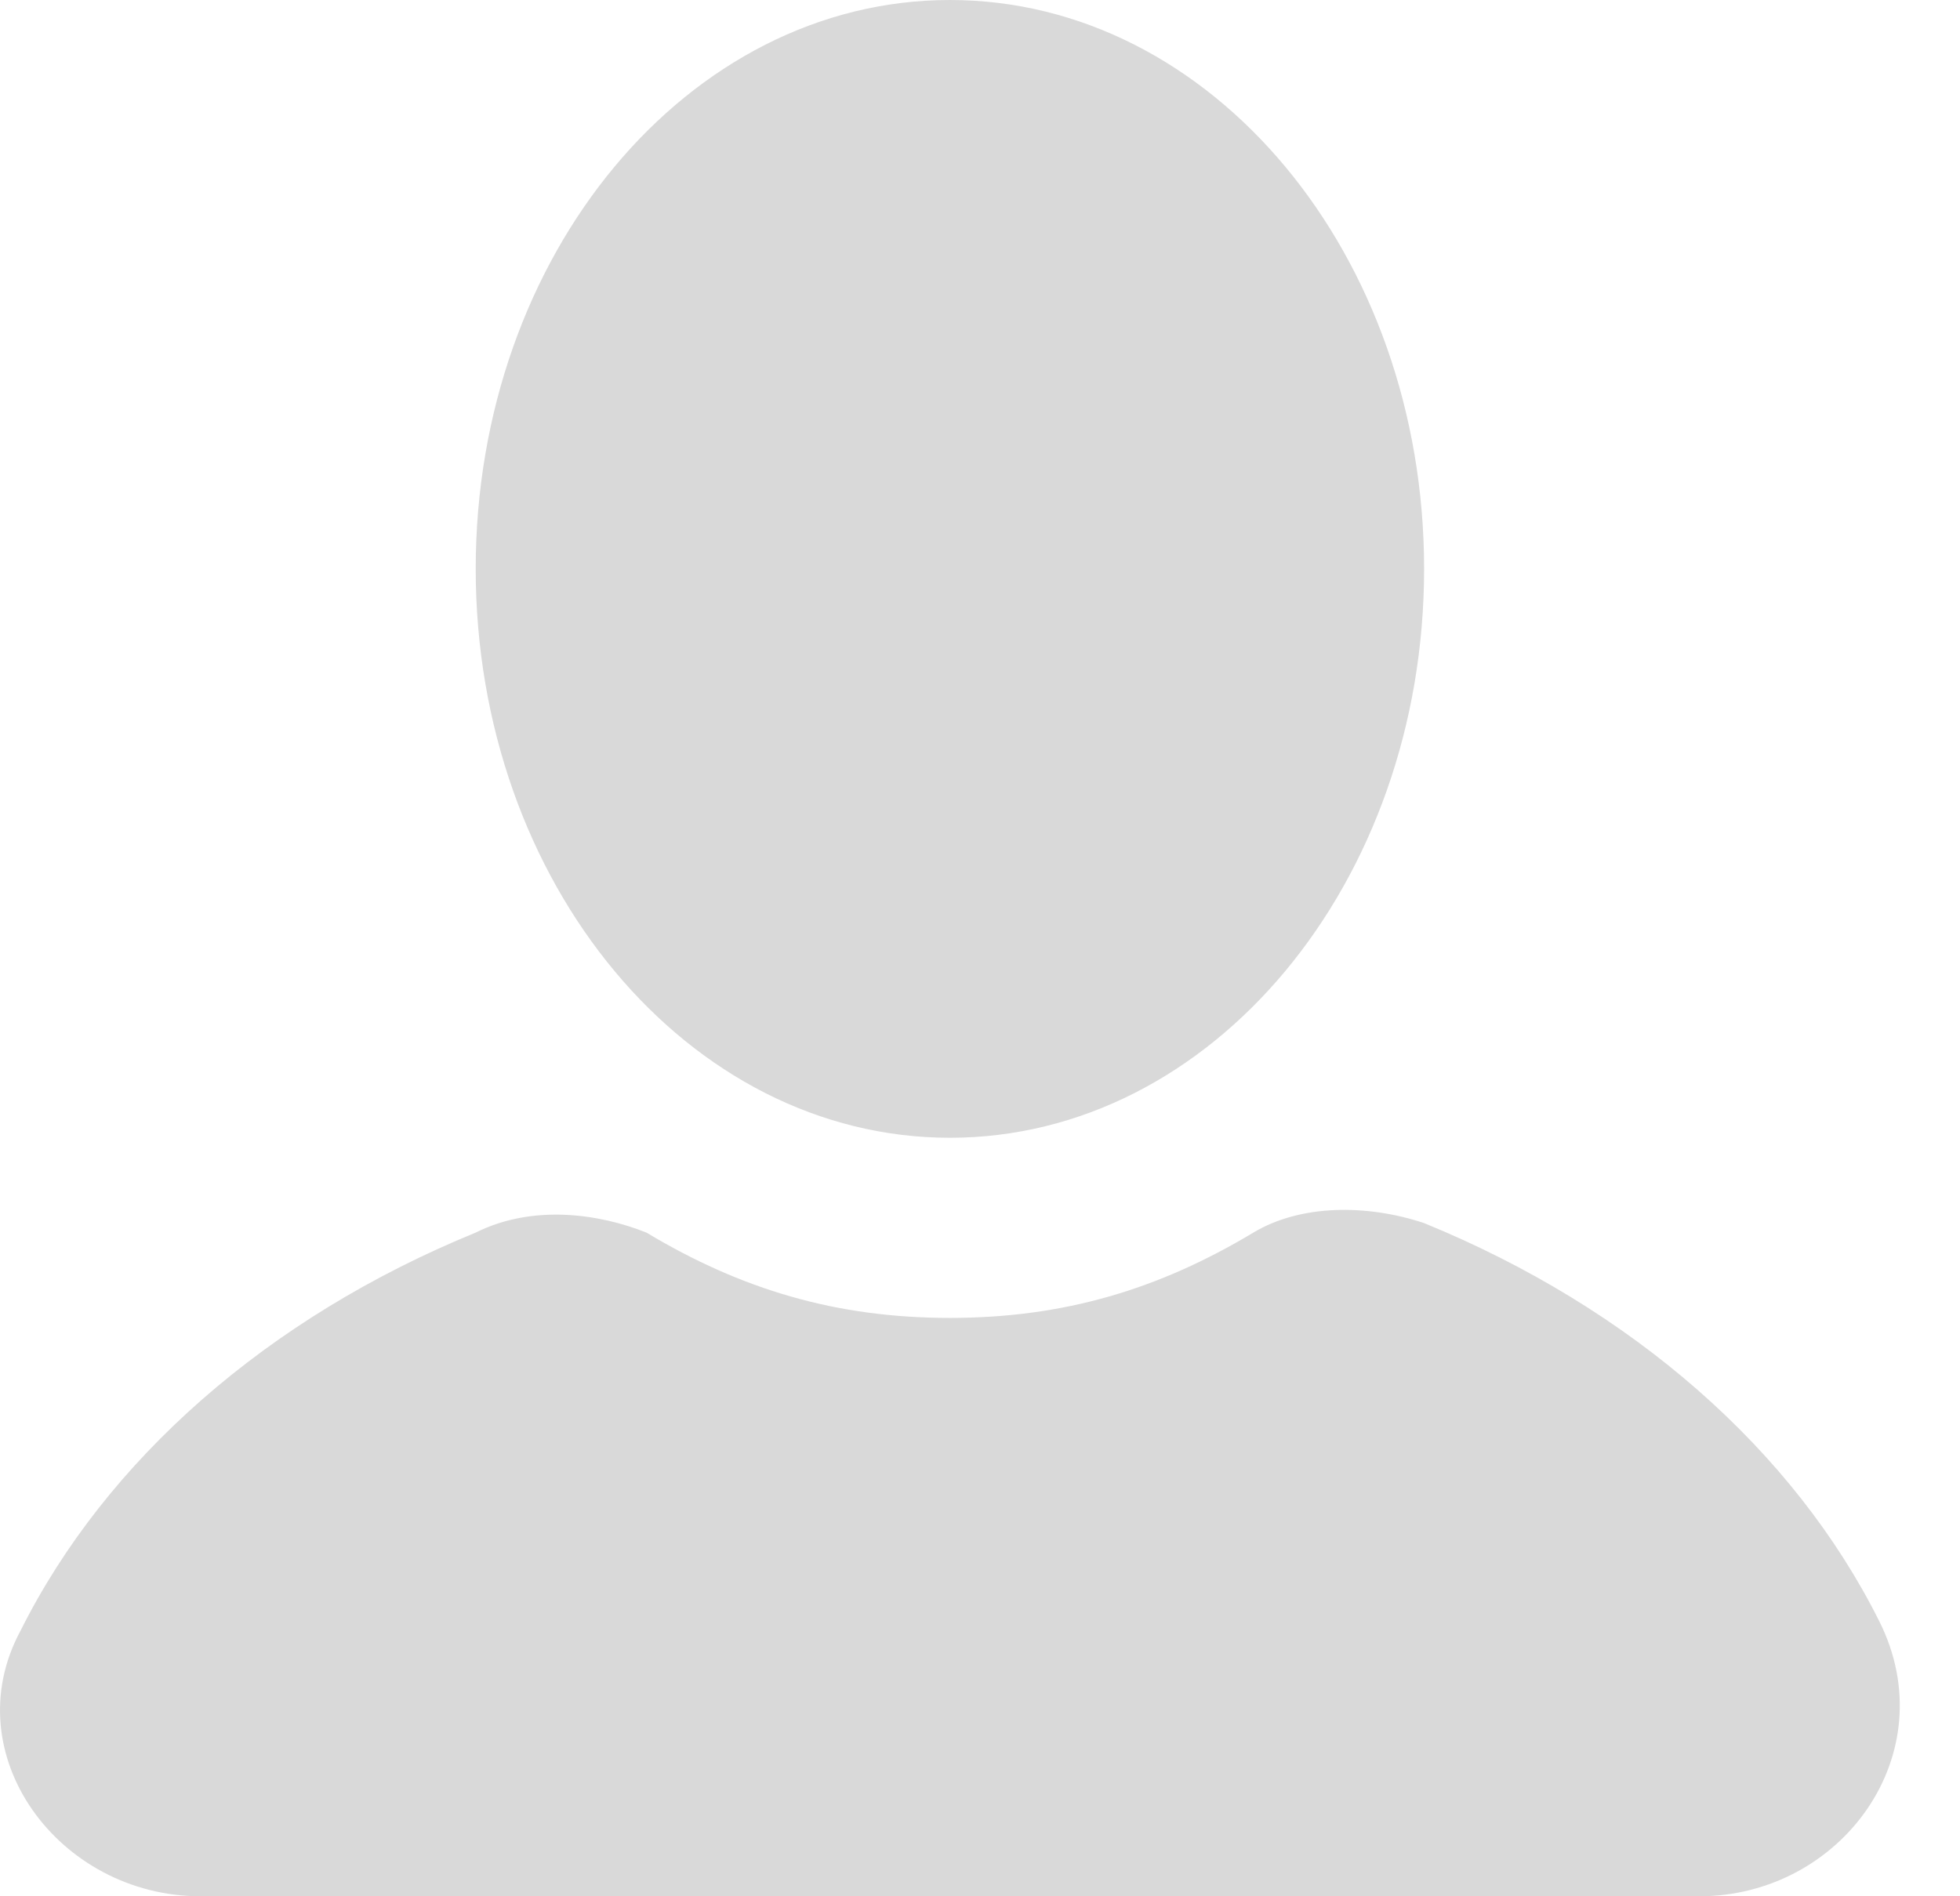 <svg width="31" height="30" viewBox="0 0 31 30" fill="none" xmlns="http://www.w3.org/2000/svg">
<path d="M22.524 9C22.524 13.971 19.166 18 15.024 18C10.882 18 7.524 13.971 7.524 9C7.524 4.029 10.882 0 15.024 0C19.166 0 22.524 4.029 22.524 9Z" fill="#D9D9D9"/>
<path d="M22.524 19.35C25.824 20.7 28.374 22.95 29.724 25.65C30.774 27.75 29.124 30 26.874 30H3.174C0.924 30 -0.726 27.75 0.324 25.8C1.674 23.1 4.224 20.85 7.524 19.5C8.424 19.05 9.474 19.2 10.224 19.5C11.724 20.4 13.224 20.85 15.024 20.85C16.824 20.85 18.324 20.4 19.824 19.5C20.574 19.05 21.624 19.05 22.524 19.35Z" fill="#D9D9D9"/>
</svg>
